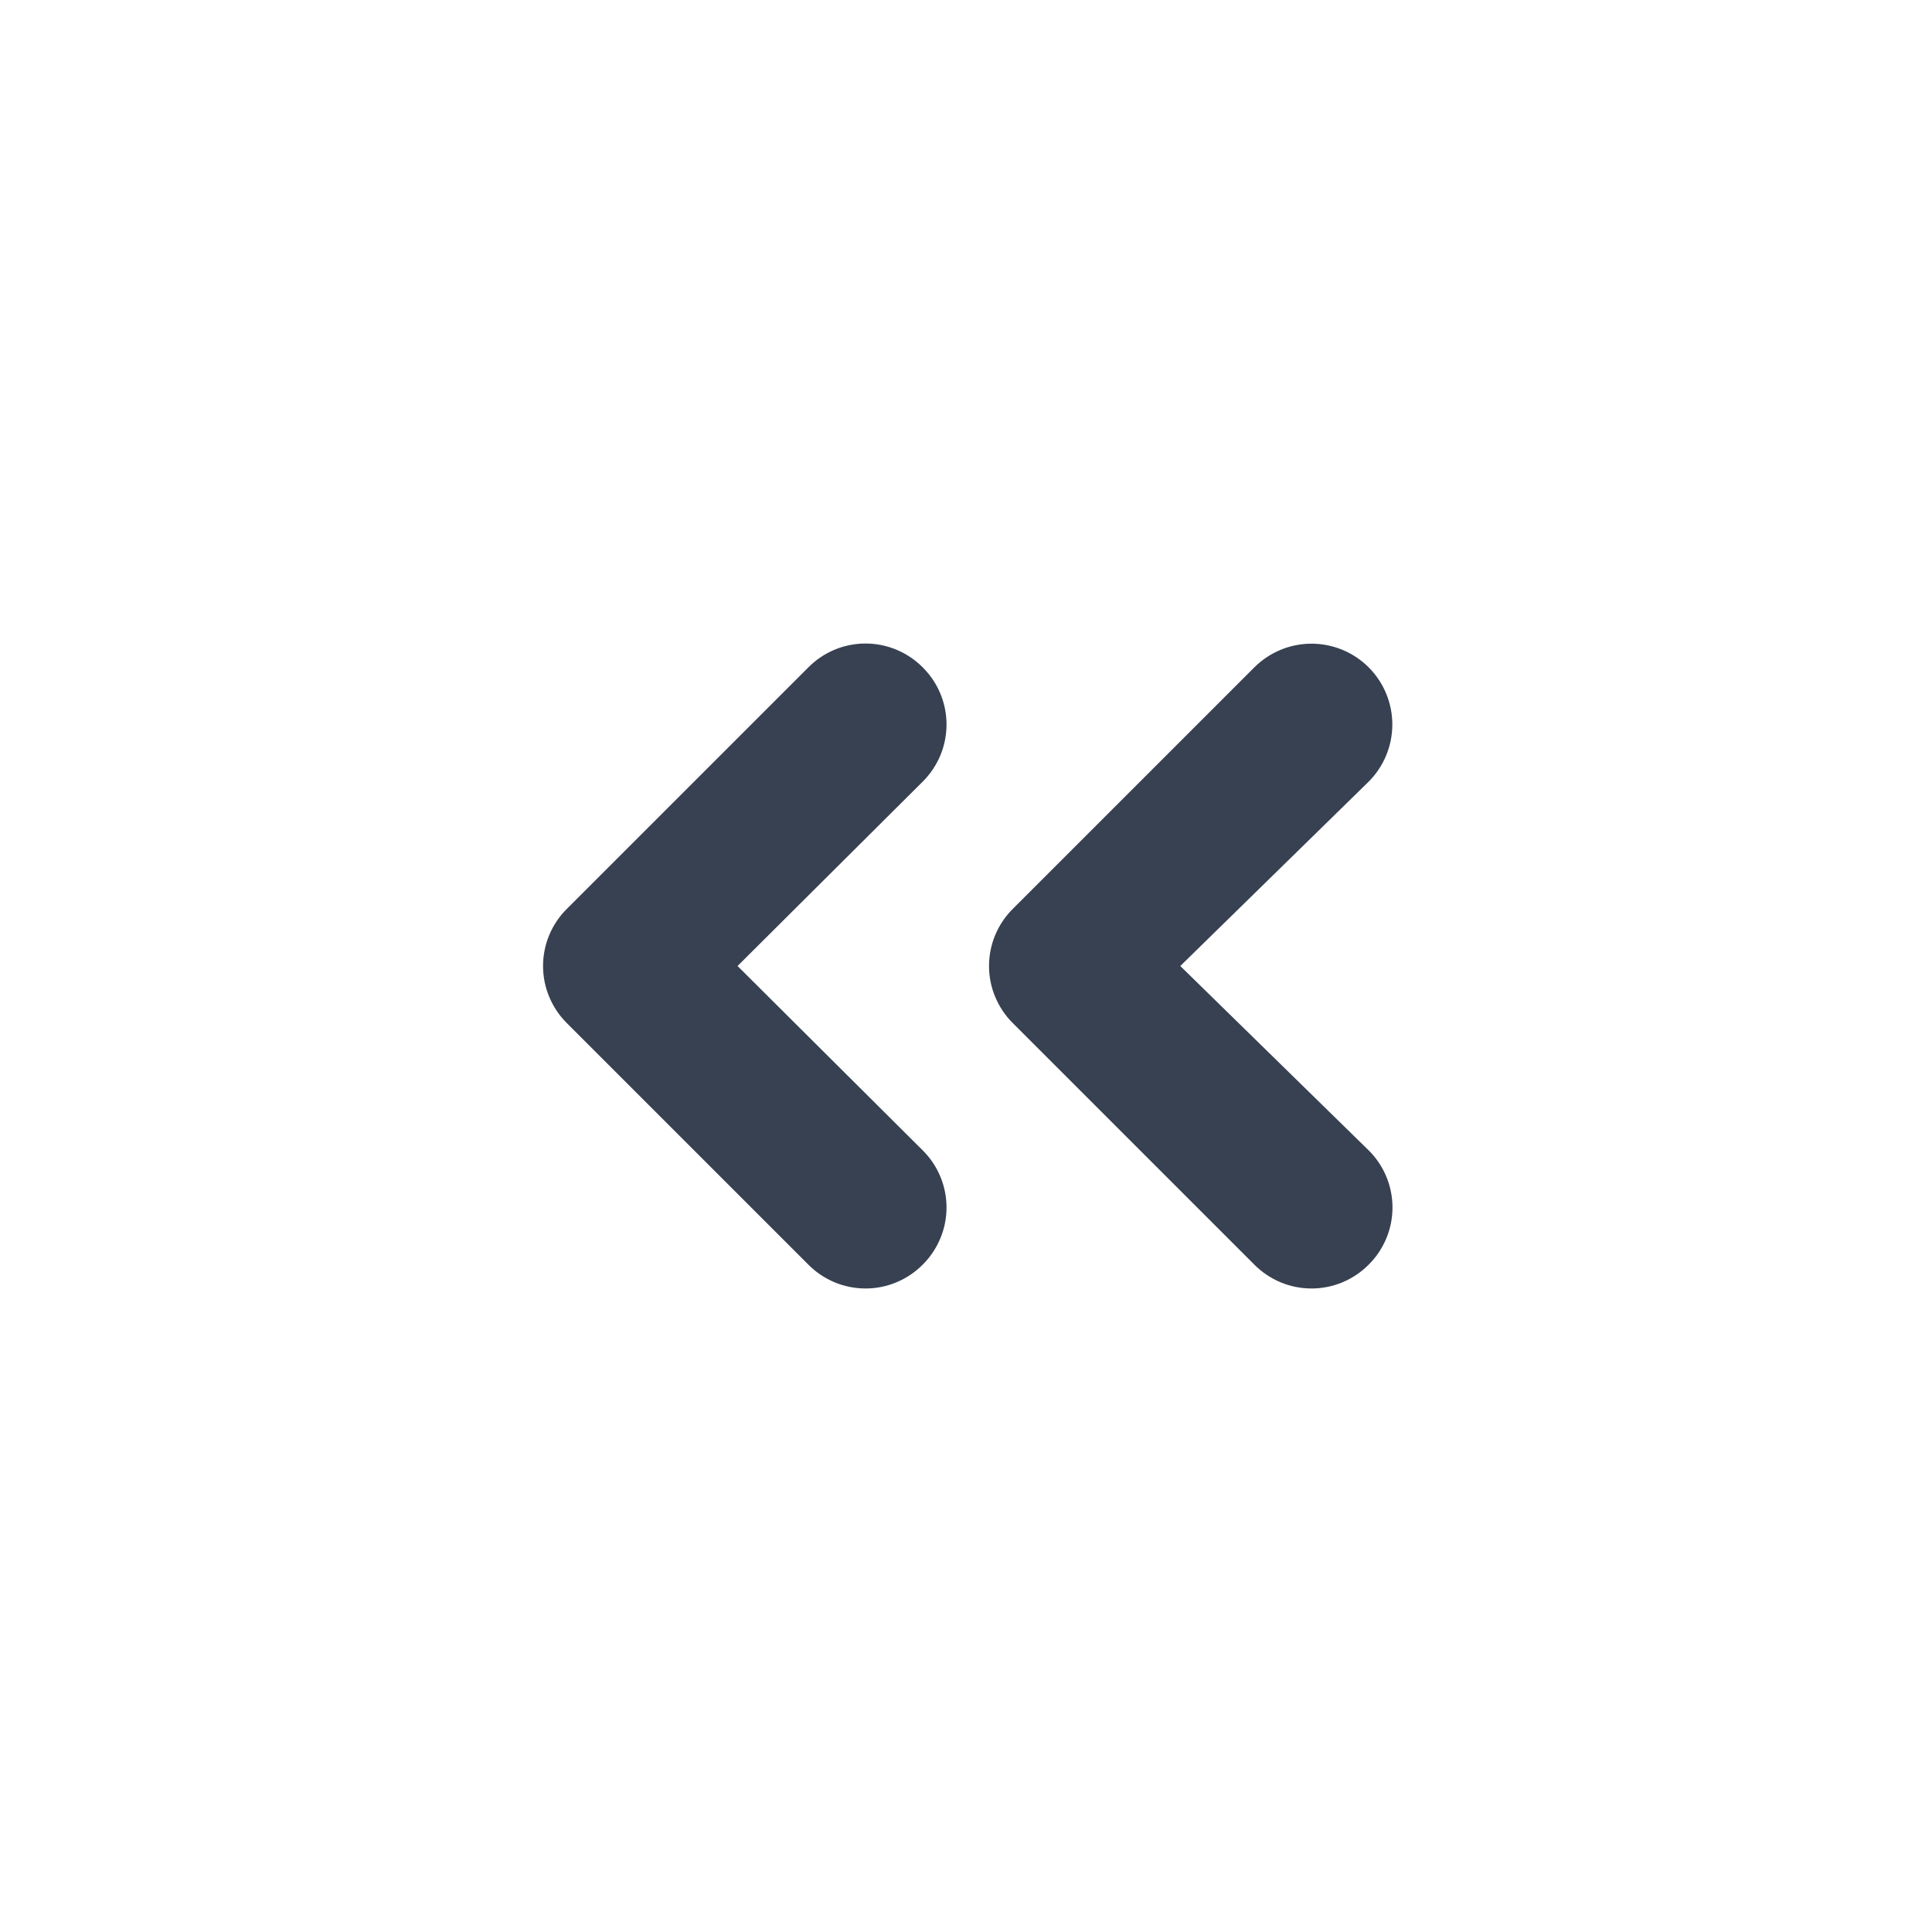 <svg width="24" height="24" viewBox="0 0 24 24" fill="none" xmlns="http://www.w3.org/2000/svg">
<path d="M11.462 8.29C11.369 8.196 11.258 8.122 11.136 8.071C11.015 8.02 10.884 7.994 10.752 7.994C10.62 7.994 10.489 8.02 10.367 8.071C10.245 8.122 10.135 8.196 10.042 8.29L7.042 11.29C6.948 11.383 6.874 11.493 6.823 11.615C6.772 11.737 6.746 11.868 6.746 12C6.746 12.132 6.772 12.263 6.823 12.384C6.874 12.506 6.948 12.617 7.042 12.71L10.042 15.71C10.135 15.804 10.245 15.878 10.367 15.929C10.489 15.98 10.62 16.006 10.752 16.006C10.884 16.006 11.015 15.98 11.136 15.929C11.258 15.878 11.369 15.804 11.462 15.71C11.556 15.617 11.63 15.506 11.681 15.384C11.732 15.263 11.758 15.132 11.758 15C11.758 14.868 11.732 14.737 11.681 14.615C11.63 14.493 11.556 14.383 11.462 14.29L9.162 12L11.462 9.71C11.556 9.617 11.63 9.506 11.681 9.385C11.732 9.263 11.758 9.132 11.758 9C11.758 8.868 11.732 8.737 11.681 8.615C11.63 8.493 11.556 8.383 11.462 8.29ZM14.662 12L17.002 9.71C17.19 9.522 17.296 9.266 17.296 9C17.296 8.734 17.19 8.478 17.002 8.29C16.814 8.102 16.558 7.996 16.292 7.996C16.026 7.996 15.77 8.102 15.582 8.29L12.582 11.29C12.488 11.383 12.414 11.493 12.363 11.615C12.312 11.737 12.286 11.868 12.286 12C12.286 12.132 12.312 12.263 12.363 12.384C12.414 12.506 12.488 12.617 12.582 12.71L15.582 15.71C15.675 15.804 15.786 15.878 15.907 15.929C16.029 15.98 16.16 16.006 16.292 16.006C16.424 16.006 16.555 15.98 16.677 15.929C16.798 15.878 16.909 15.804 17.002 15.71C17.096 15.617 17.17 15.506 17.221 15.384C17.272 15.263 17.298 15.132 17.298 15C17.298 14.868 17.272 14.737 17.221 14.615C17.17 14.493 17.096 14.383 17.002 14.29L14.662 12Z" fill="#374151"/>
</svg>
